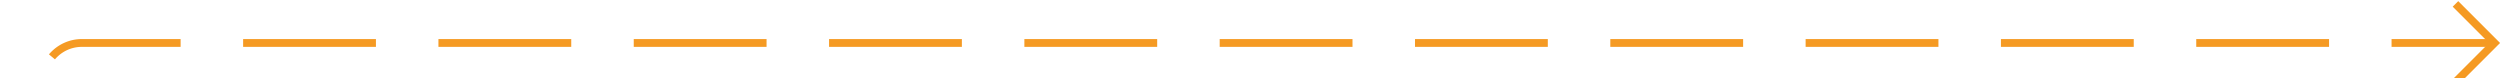 ﻿<?xml version="1.0" encoding="utf-8"?>
<svg version="1.1" xmlns:xlink="http://www.w3.org/1999/xlink" width="320px" height="10px" preserveAspectRatio="xMinYMid meet" viewBox="346 235  320 8" xmlns="http://www.w3.org/2000/svg">
  <path d="M 351.5 266  L 351.5 244  A 5 5 0 0 1 356.5 239.5 L 665 239.5  " stroke-width="1" stroke-dasharray="17,8" stroke="#f59a23" fill="none" />
  <path d="M 659.946 234.854  L 664.593 239.5  L 659.946 244.146  L 660.654 244.854  L 665.654 239.854  L 666.007 239.5  L 665.654 239.146  L 660.654 234.146  L 659.946 234.854  Z " fill-rule="nonzero" fill="#f59a23" stroke="none" />
</svg>